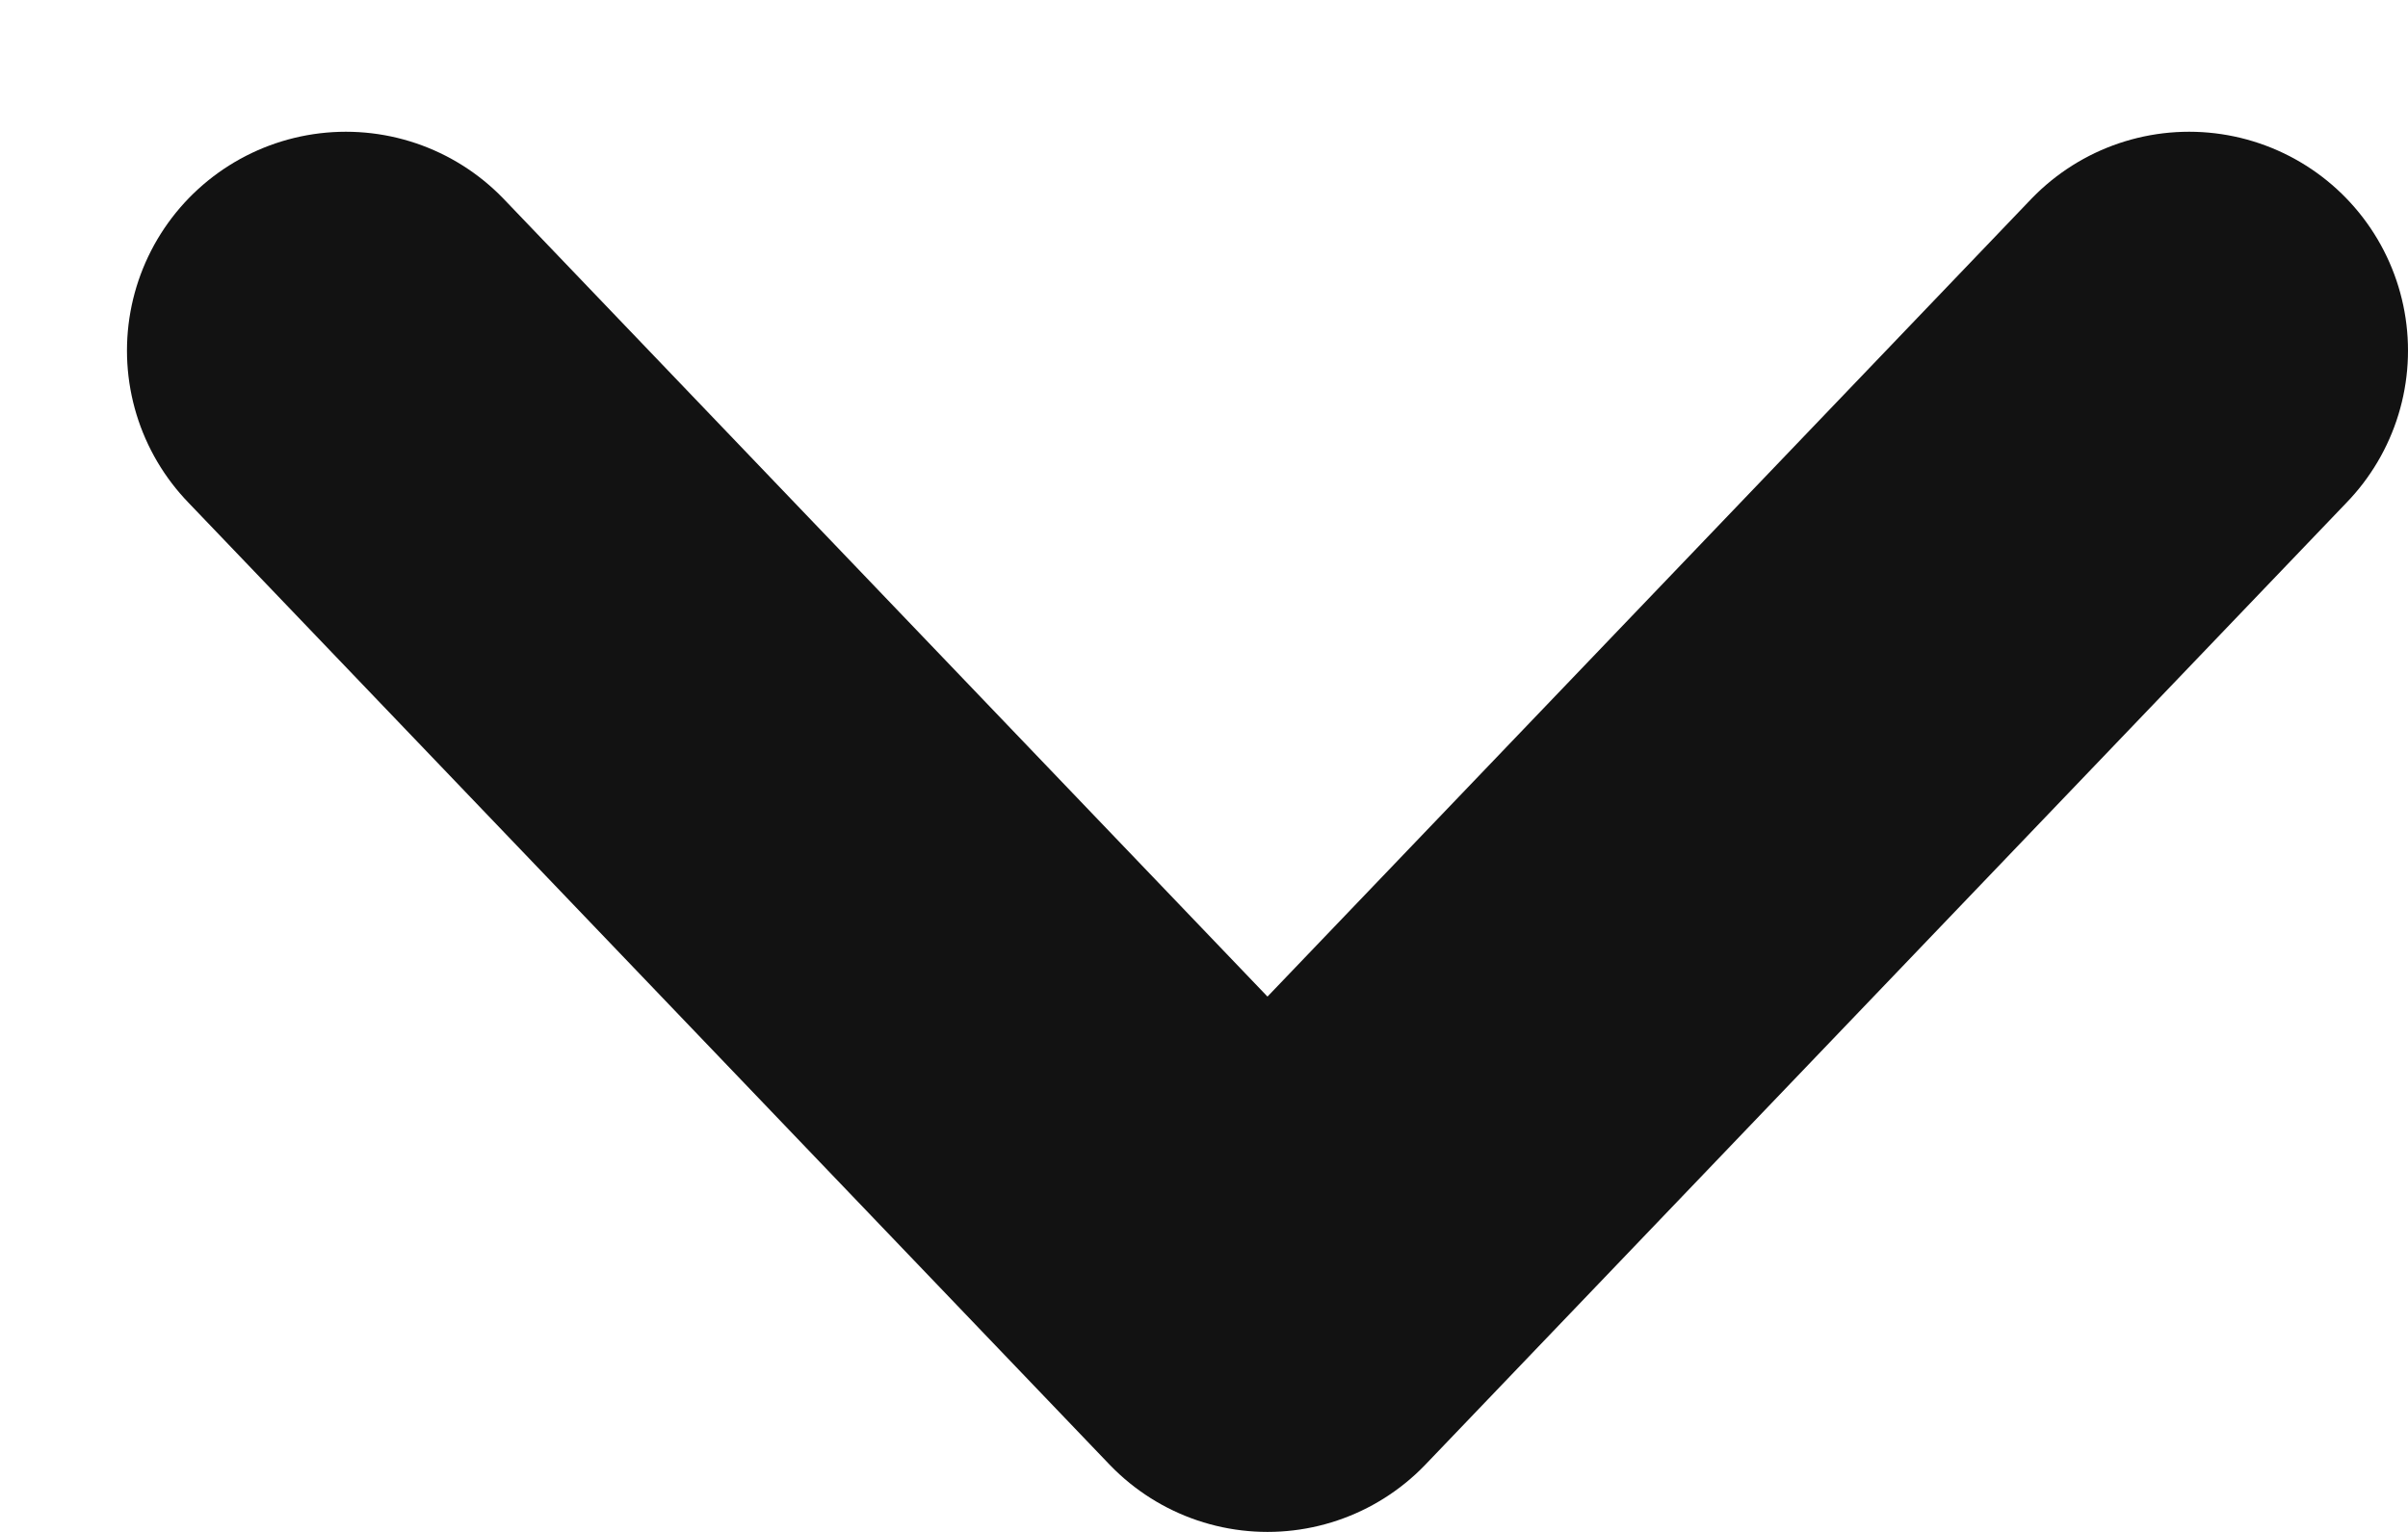 <svg width="11" height="7" viewBox="0 0 11 7" fill="none" xmlns="http://www.w3.org/2000/svg">
<path d="M1.58 1.602L5.79 6L10 1.602" stroke="#121212" stroke-width="2" stroke-linecap="round" stroke-linejoin="round"/>
</svg>
